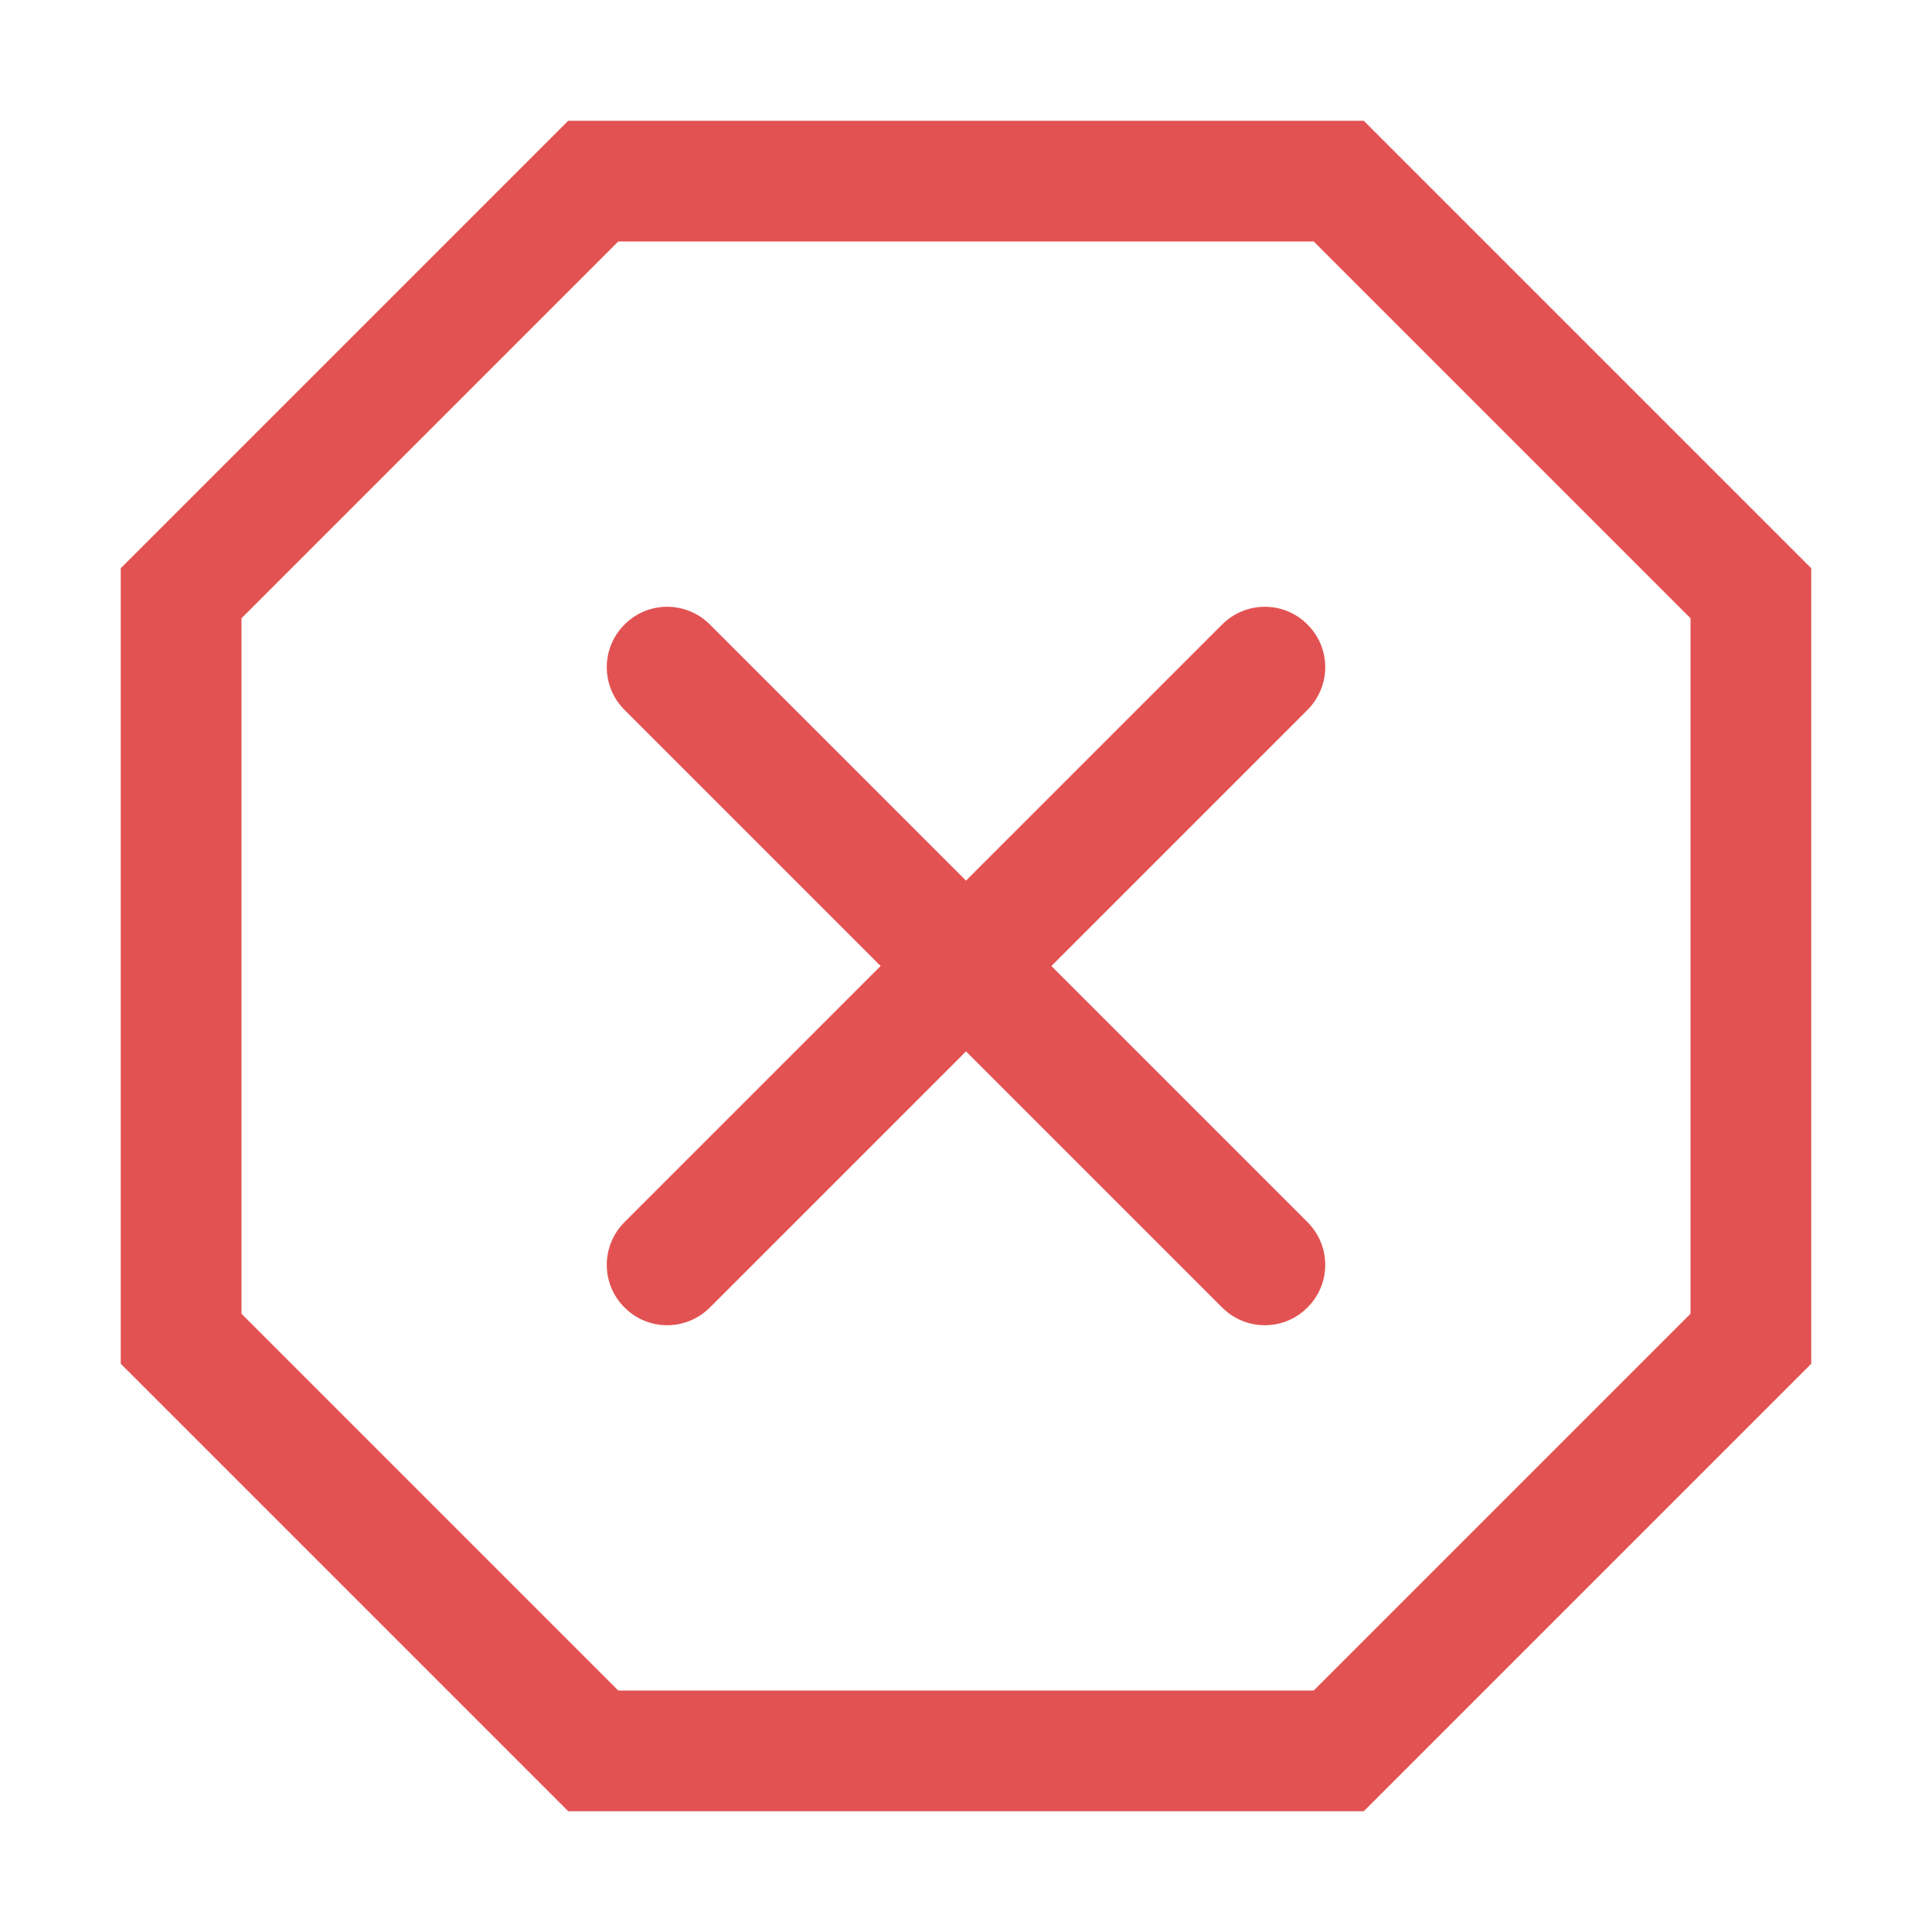 <!-- Copyright 2000-2022 JetBrains s.r.o. and contributors. Use of this source code is governed by the Apache 2.0 license. -->
<svg width="16" height="16" viewBox="0 0 16 16" fill="none" xmlns="http://www.w3.org/2000/svg">
<path d="M11.087 1.5L14.5 4.913L14.5 11.087L11.087 14.5L4.913 14.5L1.5 11.087L1.5 4.913L4.913 1.5L11.087 1.5Z" stroke="#E35252"/>
<path fill-rule="evenodd" clip-rule="evenodd" d="M5.172 5.172C4.976 5.367 4.976 5.683 5.172 5.879L7.293 8L5.172 10.121C4.976 10.317 4.976 10.633 5.172 10.828C5.367 11.024 5.683 11.024 5.879 10.828L8 8.707L10.121 10.828C10.317 11.024 10.633 11.024 10.828 10.828C11.024 10.633 11.024 10.317 10.828 10.121L8.707 8L10.828 5.879C11.024 5.683 11.024 5.367 10.828 5.172C10.633 4.976 10.317 4.976 10.121 5.172L8 7.293L5.879 5.172C5.683 4.976 5.367 4.976 5.172 5.172Z" fill="#E35252"/>
</svg>

